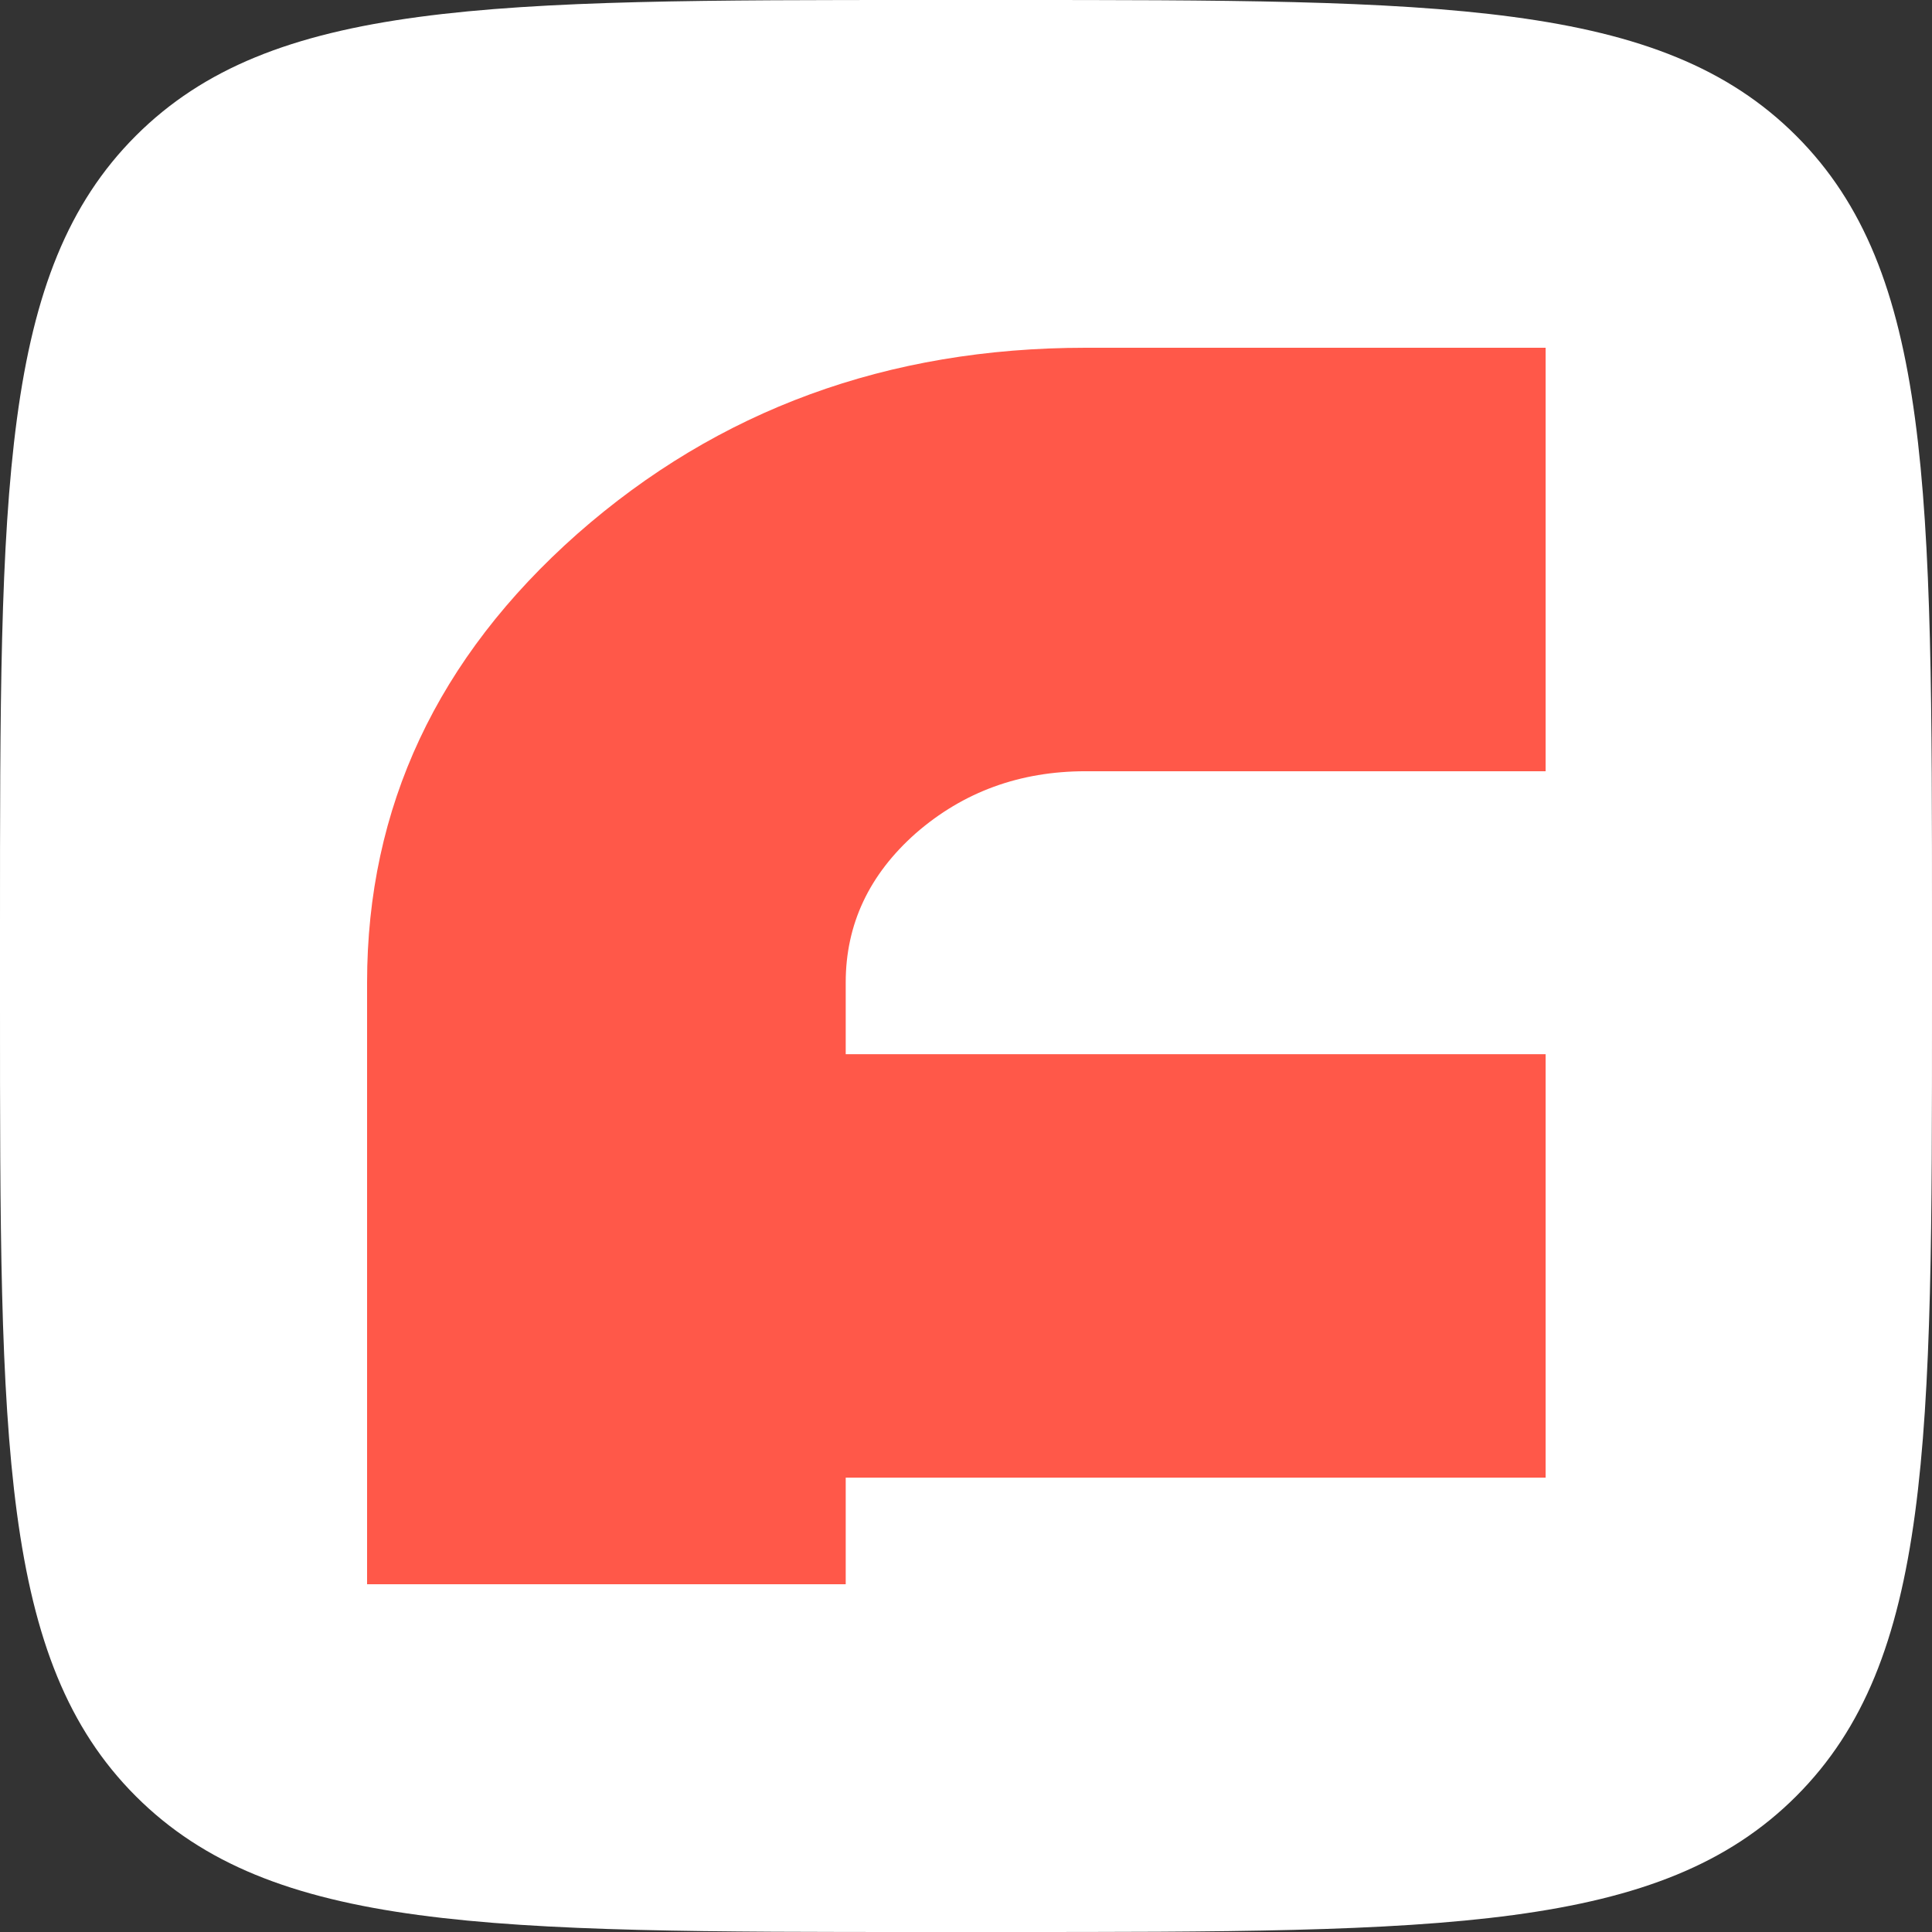 <svg width="100" height="100" viewBox="0 0 100 100" fill="none" xmlns="http://www.w3.org/2000/svg">
<rect x="0" y="0" width="100" height="100" fill="#333333" stroke="none"/>
<g clip-path="url(#clip0_3763_14)">
<path d="M0 48C0 25.373 0 14.059 7.029 7.029C14.059 0 25.373 0 48 0H52C74.627 0 85.941 0 92.971 7.029C100 14.059 100 25.373 100 48V52C100 74.627 100 85.941 92.971 92.971C85.941 100 74.627 100 52 100H48C25.373 100 14.059 100 7.029 92.971C0 85.941 0 74.627 0 52V48Z" fill="white"/>
<path d="M80 76.483H43.774V82H19V50.853C19 41.791 22.628 34.05 29.885 27.63C37.179 21.21 45.947 18 56.19 18H80V39.919H56.19C52.788 39.919 49.859 40.989 47.402 43.129C44.984 45.269 43.774 47.843 43.774 50.853V54.564H80V76.483Z" fill="#FF5849"/>
</g>
<defs>
<clipPath id="clip0_3763_14">
<rect width="100" height="100" fill="white"/>
</clipPath>
</defs>
</svg>
